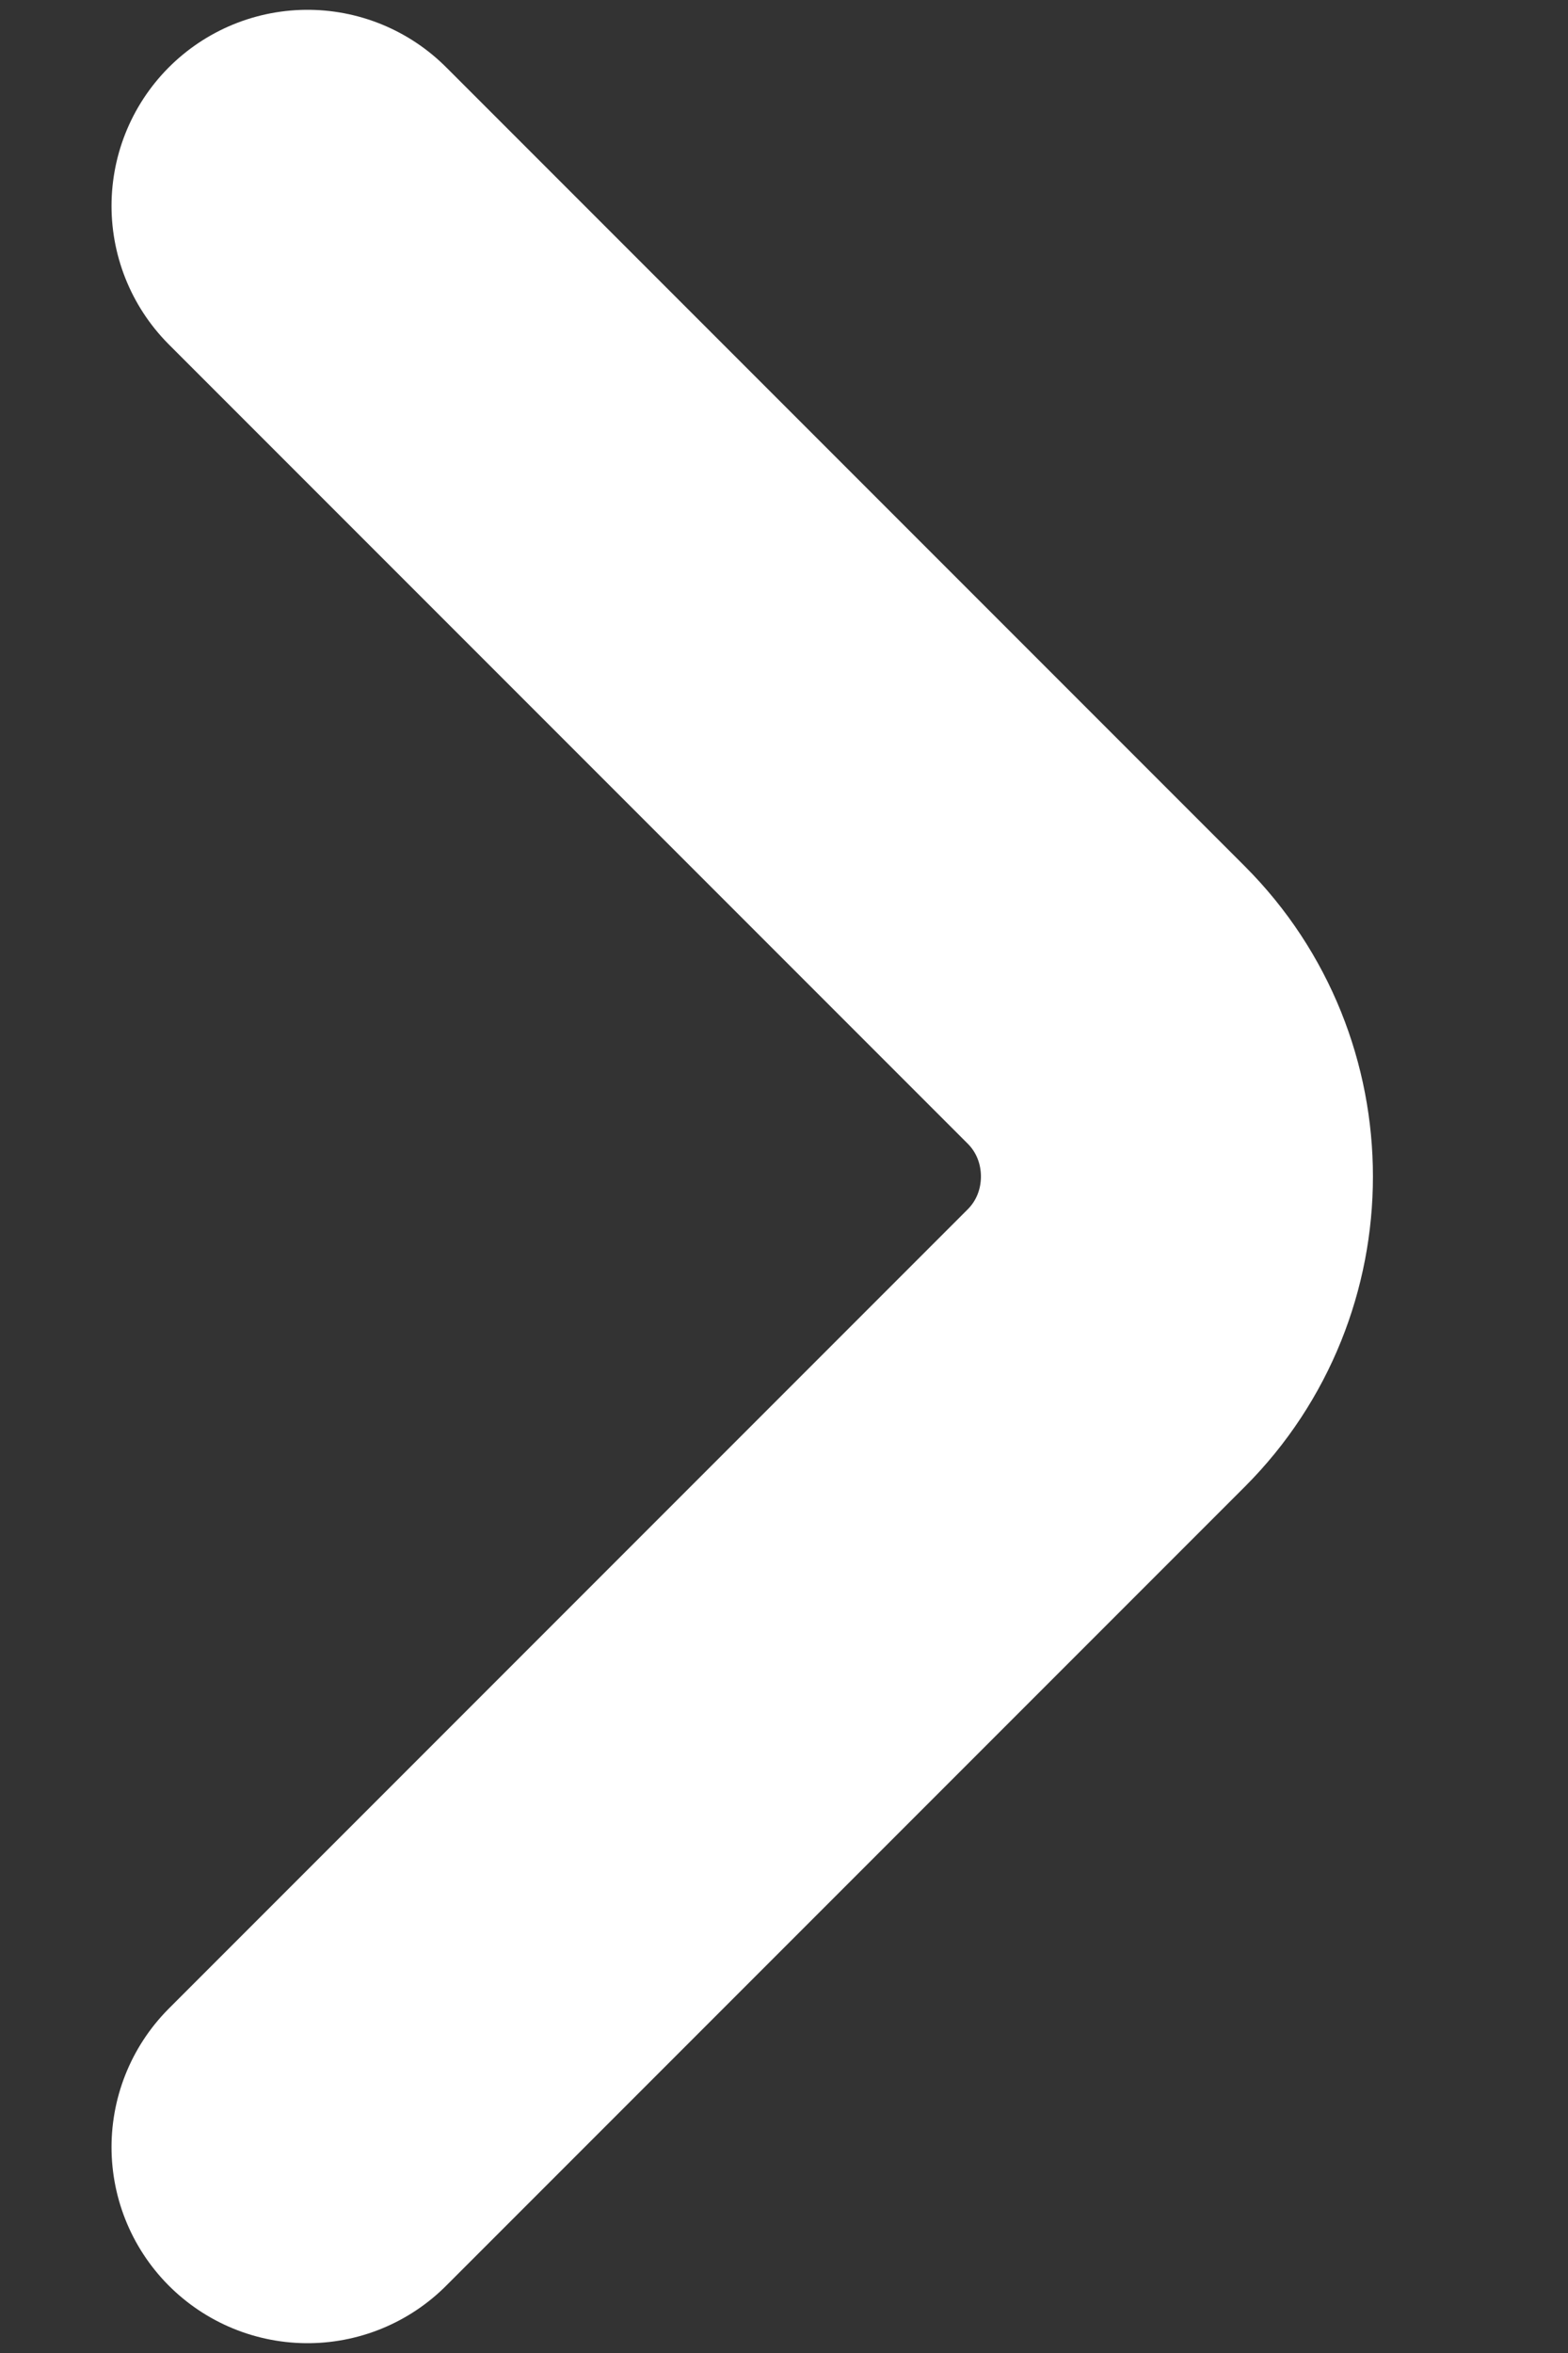 <svg width="8" height="12" viewBox="0 0 8 12" fill="none" xmlns="http://www.w3.org/2000/svg">
<rect x="0" y="0" width="8" height="12" fill="#333333" stroke="none"/>
<path d="M1.569 10.95L5.644 6.875C6.125 6.394 6.125 5.606 5.644 5.125L1.569 1.05" stroke="white" stroke-width="2" stroke-miterlimit="10" stroke-linecap="round" stroke-linejoin="round"/>
</svg>
